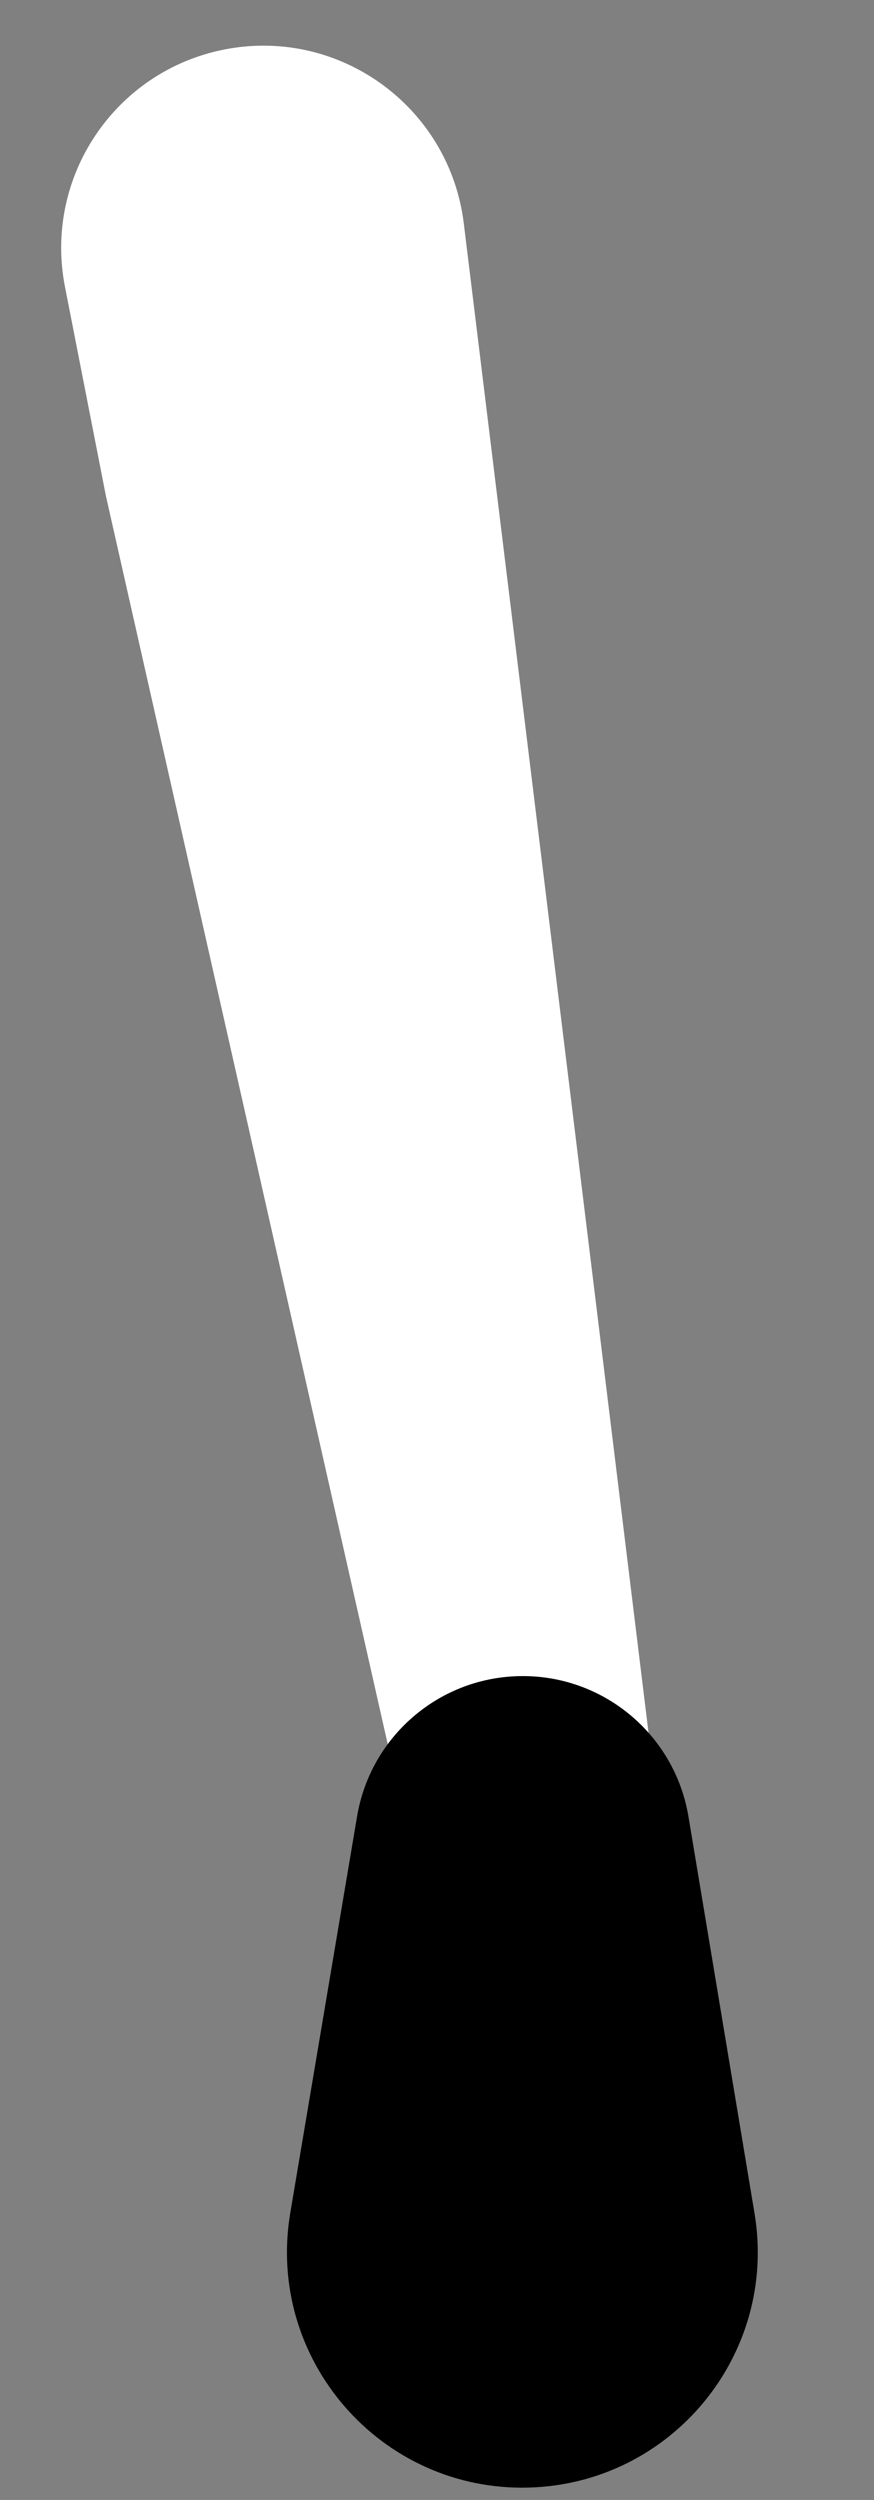 <svg width="14" height="40" viewBox="0 0 14 40" fill="none" xmlns="http://www.w3.org/2000/svg">
<rect x="0" y="0" width="14" height="40" fill="#808080" stroke="none"/>
<path d="M7.429 3.574C7.2 1.709 5.437 0.43 3.594 0.792V0.792C1.84 1.136 0.697 2.836 1.041 4.59L1.698 7.942L6.919 31.041C6.993 31.373 7.154 31.678 7.385 31.927V31.927C8.657 33.3 10.942 32.239 10.714 30.381L7.429 3.574Z" fill="white"/>
<path d="M11.028 29.066C10.807 27.741 9.642 26.781 8.299 26.819V26.819C7.014 26.854 5.934 27.794 5.72 29.061L4.65 35.406C4.255 37.748 6.098 39.868 8.472 39.802V39.802C10.759 39.738 12.463 37.67 12.086 35.413L11.028 29.066Z" fill="black"/>
</svg>
